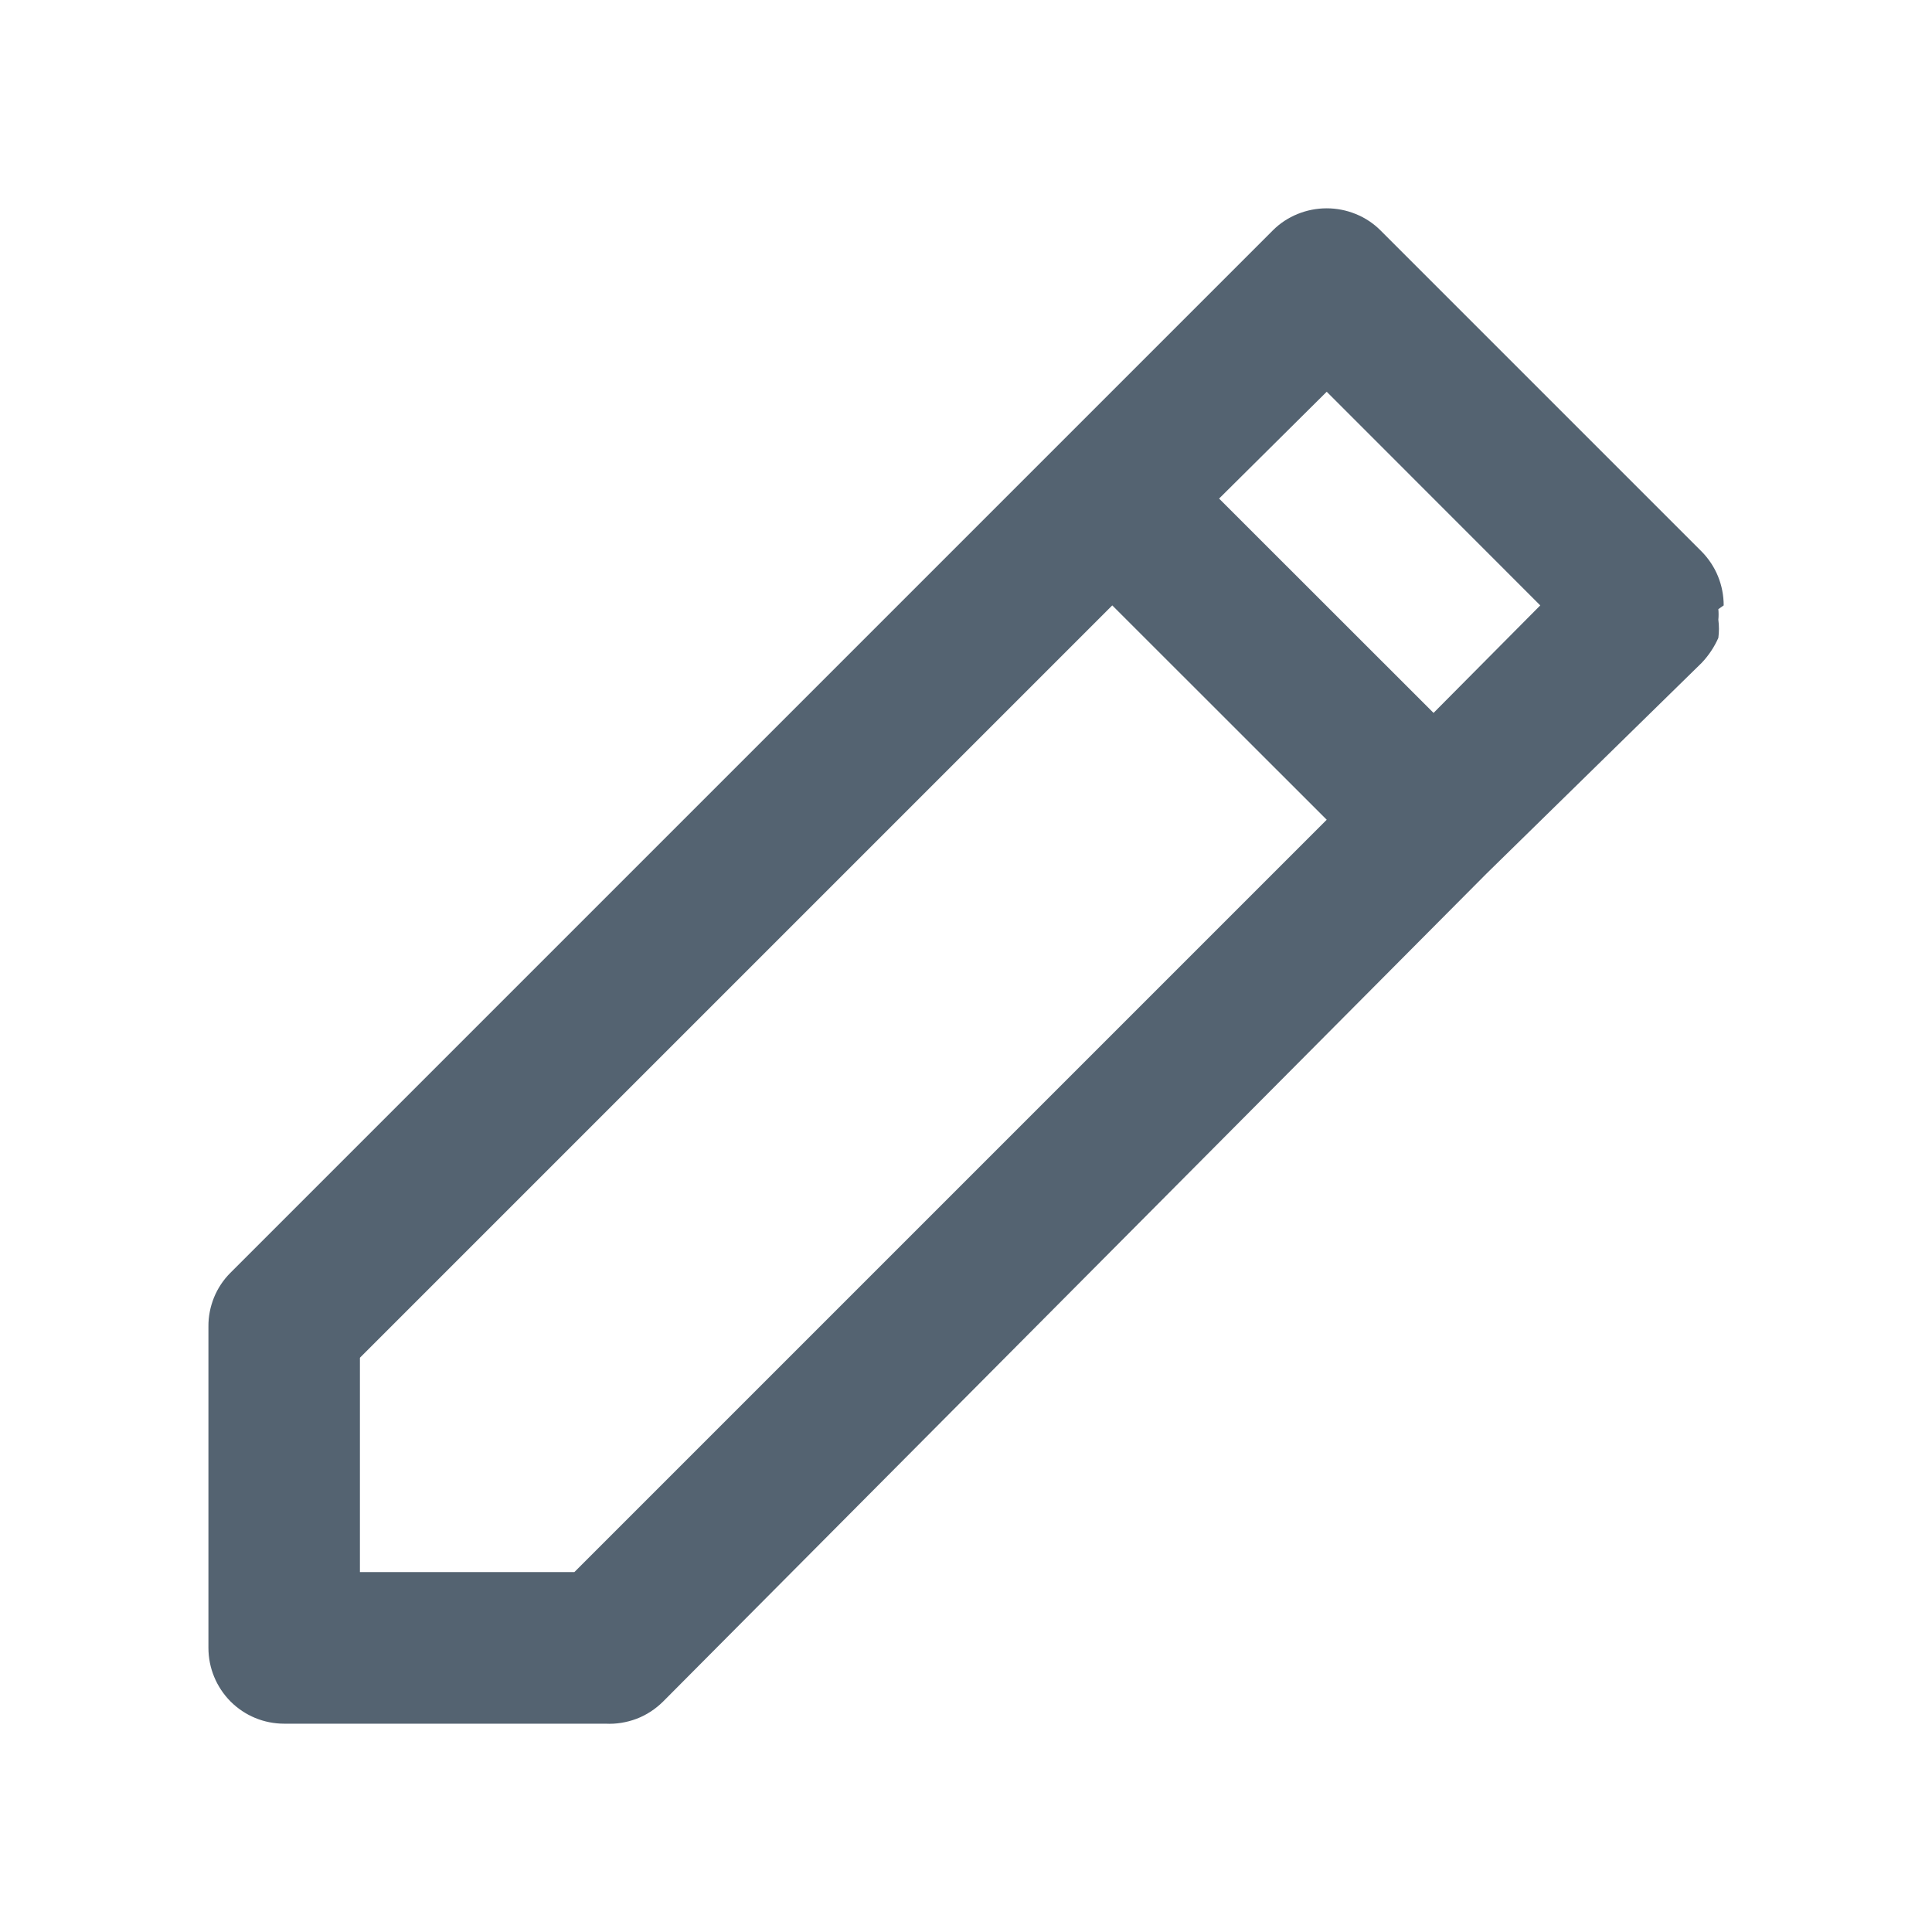 <svg width="17" height="17" viewBox="0 0 17 17" fill="none" xmlns="http://www.w3.org/2000/svg">
<g id="u:pen">
<path id="Vector" d="M15.167 5.327C15.167 5.239 15.15 5.152 15.117 5.071C15.084 4.99 15.035 4.916 14.973 4.853L12.147 2.027C12.085 1.965 12.011 1.916 11.929 1.883C11.848 1.85 11.761 1.833 11.674 1.833C11.586 1.833 11.499 1.85 11.418 1.883C11.336 1.916 11.262 1.965 11.2 2.027L9.314 3.913L2.027 11.2C1.965 11.262 1.916 11.336 1.883 11.417C1.85 11.499 1.833 11.586 1.834 11.673V14.5C1.834 14.677 1.904 14.846 2.029 14.972C2.154 15.097 2.323 15.167 2.5 15.167H5.327C5.42 15.172 5.513 15.157 5.601 15.124C5.688 15.091 5.767 15.039 5.834 14.973L13.08 7.687L14.973 5.833C15.034 5.769 15.084 5.694 15.12 5.613C15.127 5.56 15.127 5.507 15.12 5.453C15.123 5.422 15.123 5.391 15.12 5.36L15.167 5.327ZM5.054 13.833H3.167V11.947L9.787 5.327L11.674 7.213L5.054 13.833ZM12.614 6.273L10.727 4.387L11.674 3.447L13.553 5.327L12.614 6.273Z" fill="#546371"/>
</g>
</svg>

